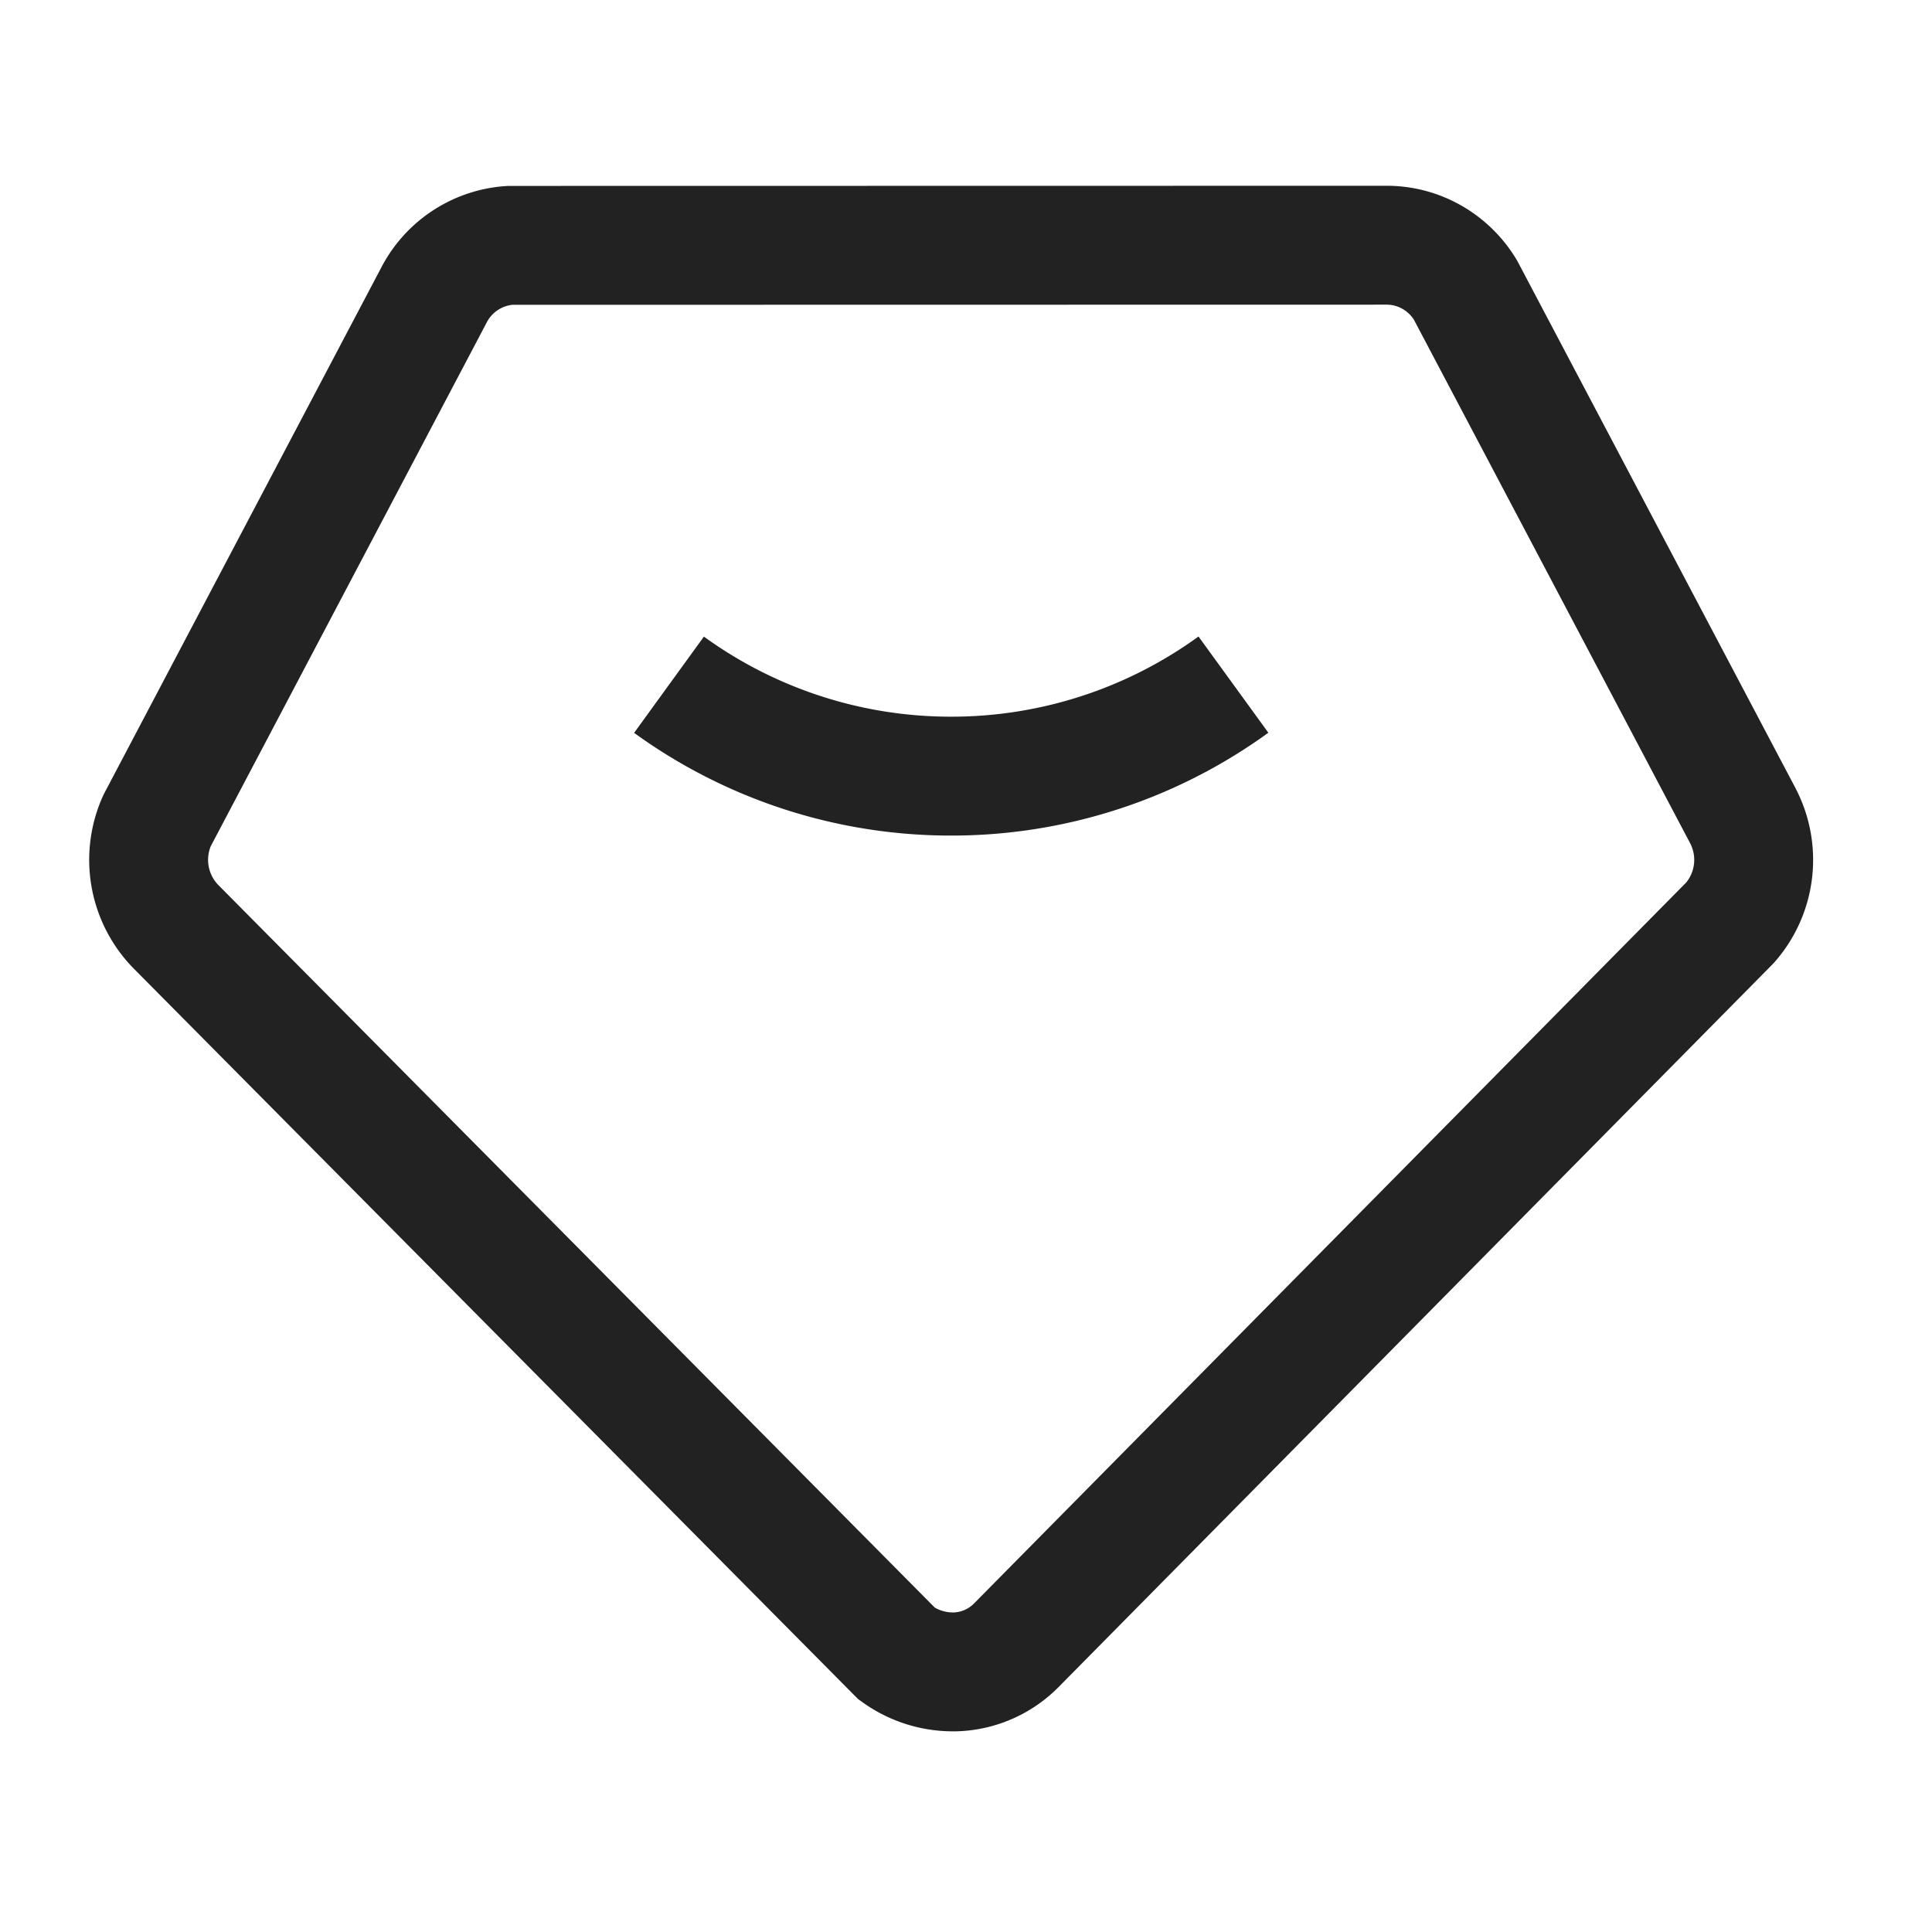 <svg xmlns="http://www.w3.org/2000/svg" viewBox="0 0 1024 1024"><path fill="none" stroke="#222" stroke-width="63.015" d="M735.027 129.97C752.136 129.97 767.874 139.074 776.712 153.694L923.648 432.175A50.57 50.57 0 0 1 917.031 488.984L538.813 871.865A47.545 47.545 0 0 1 507.699 886.075 50.696 50.696 0 0 1 475.293 876.465L93.248 491.173A50.633 50.633 0 0 1 83.291 434.853L230.085 156.247A48.916 48.916 0 0 1 270.336 130.048Z"></path><path fill="none" stroke="#222" stroke-width="63.015" d="M653.737 362.858A254.251 254.251 0 0 1 504.123 411.364 254.251 254.251 0 0 1 354.588 362.921"></path></svg>